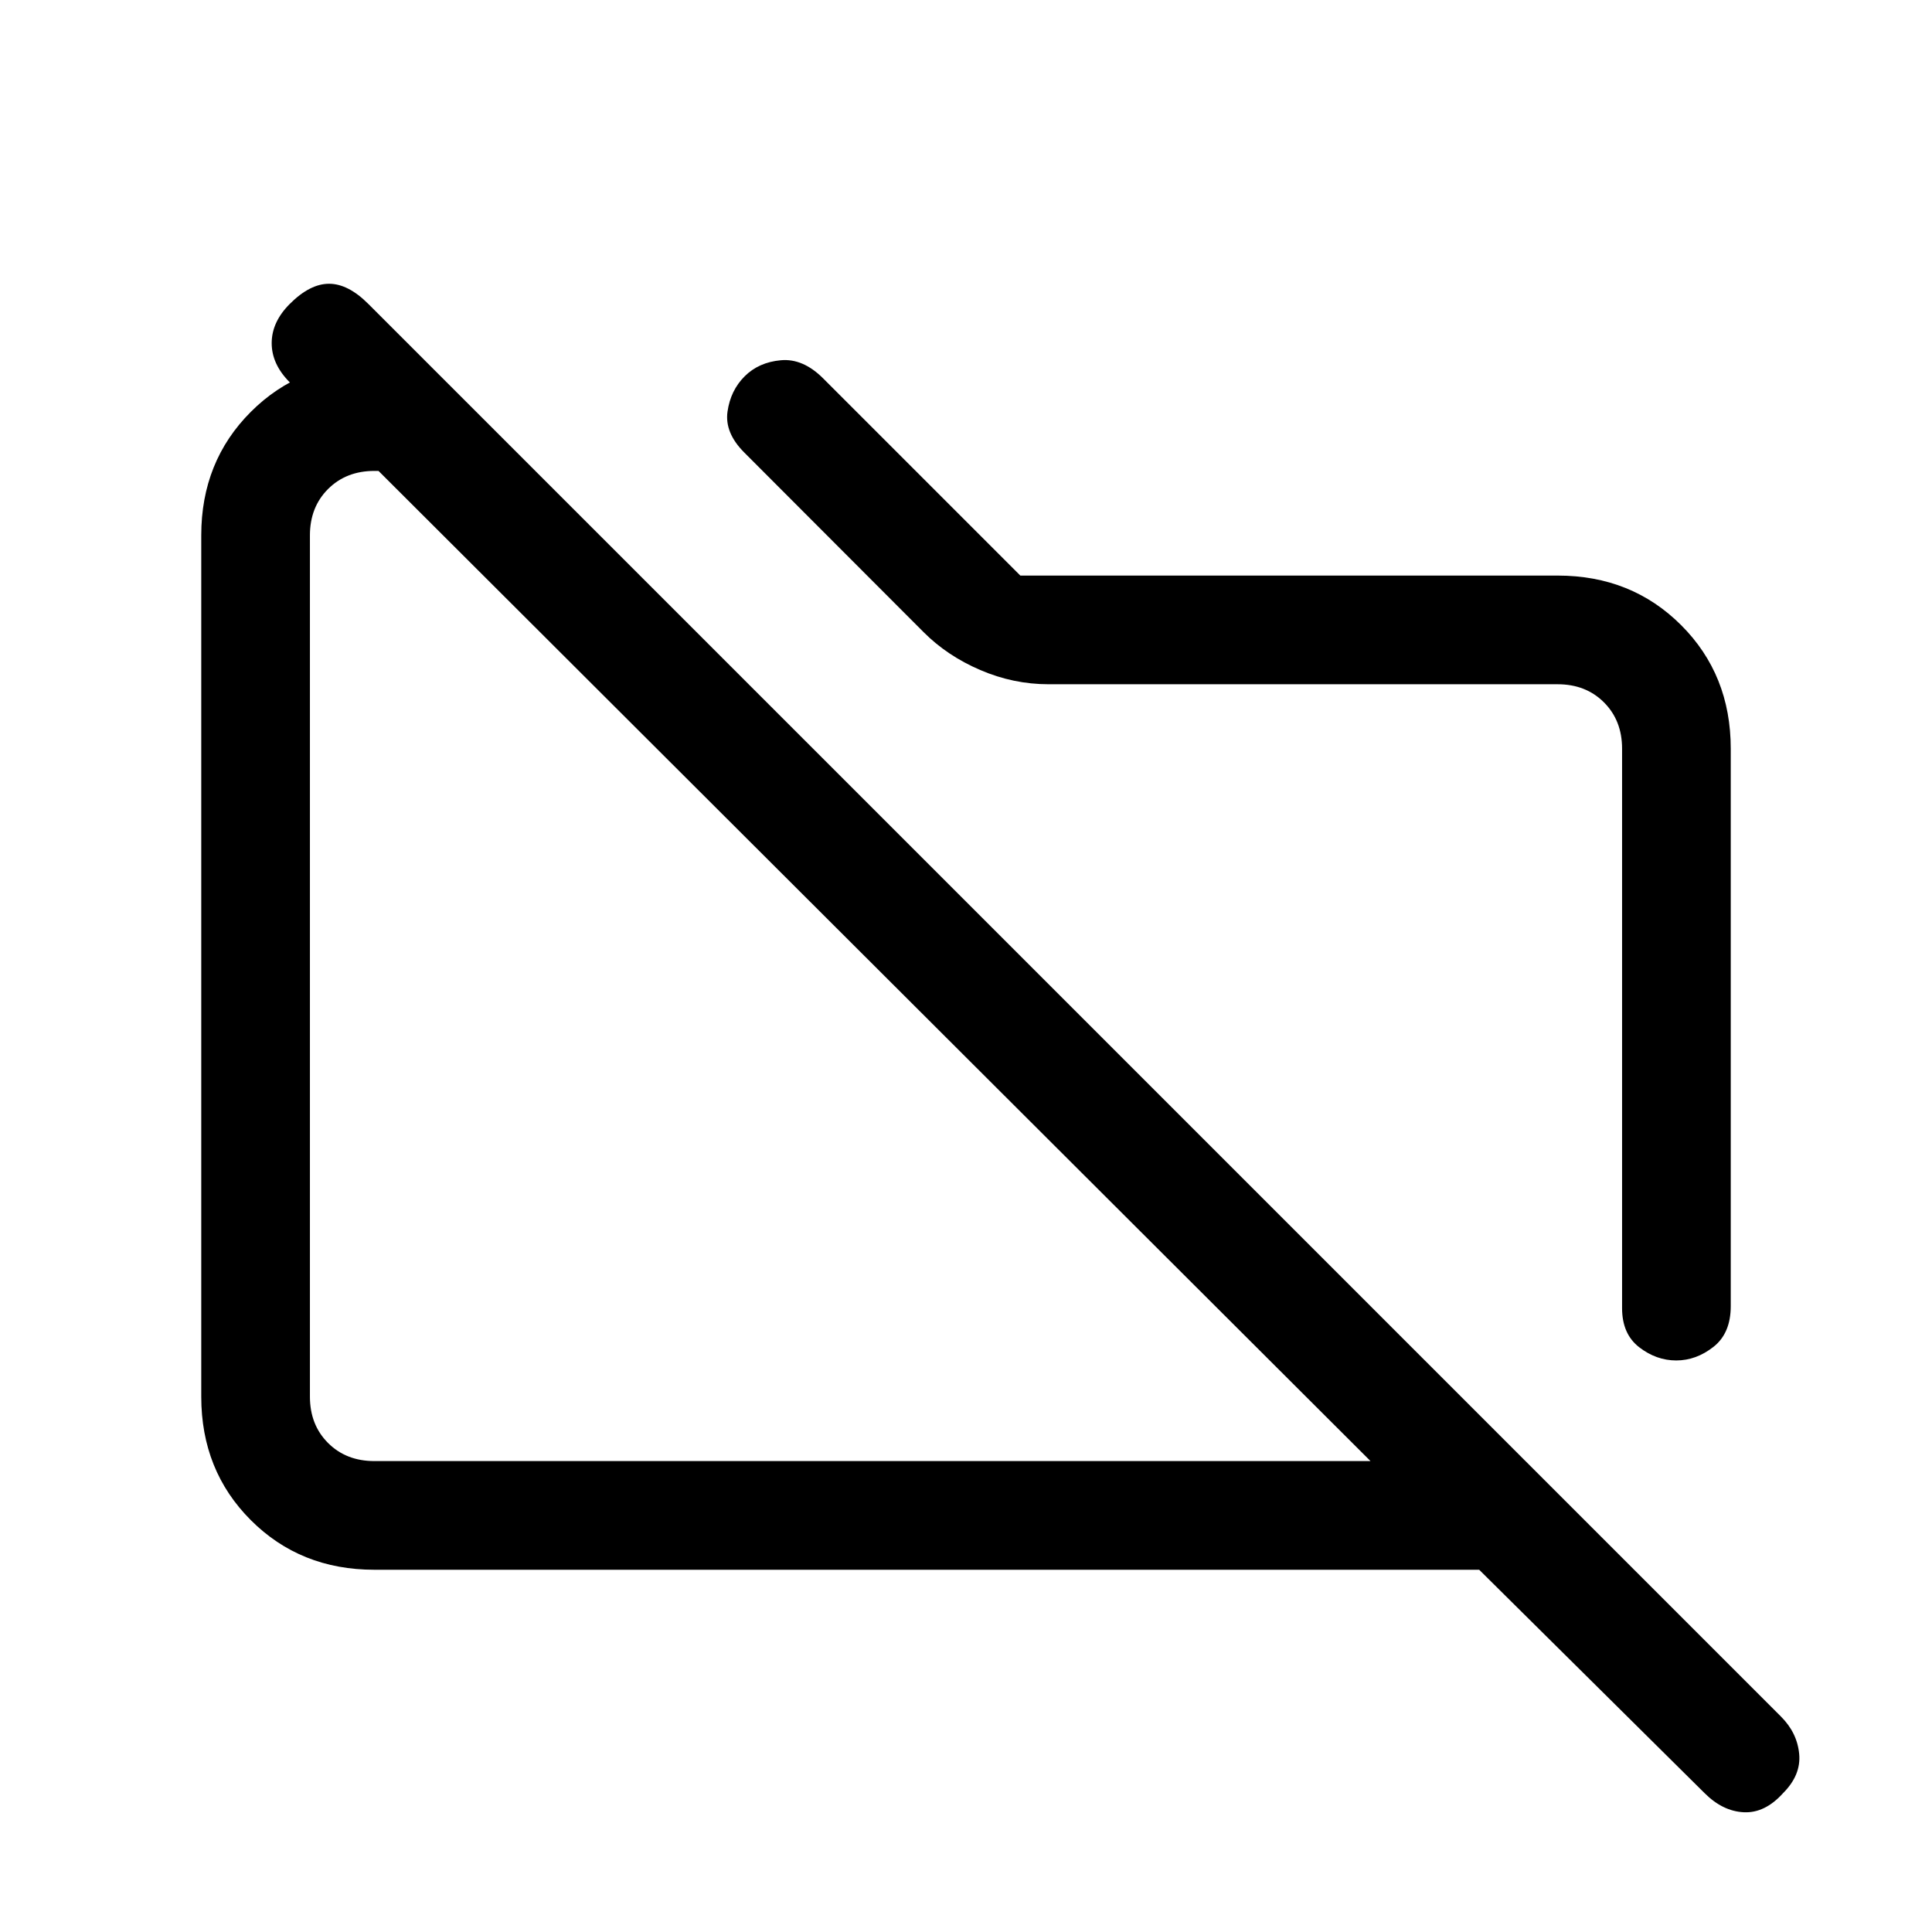 <svg xmlns="http://www.w3.org/2000/svg" height="24" viewBox="0 -960 960 960" width="24"><path d="M860-588v277q0 13.5-8.59 20.25t-18.5 6.75q-9.91 0-18.41-6.57-8.5-6.58-8.5-19.43v-278q0-14-9-23t-23-9H521q-17.45 0-33.89-7.06-16.44-7.05-28.18-18.83l-89.16-89.31q-9.77-9.8-8.27-20.3T370-773q7-7 18-8t21 9l98 98h267q36.72 0 61.36 24.64T860-588ZM186-180q-36.73 0-61.36-24.64Q100-229.27 100-266v-428q0-36.72 24.64-61.36Q149.27-780 186-780h26l54 54h-80q-14 0-23 9t-9 23v428q0 14 9 23t23 9h495L144-770q-9-9-9-19.5t9-19.5q10-10 19.5-10t19.5 10l702 702q8 8 9 18.5T886-69q-9 10-19.5 9.5T847-69L735-180H186Zm248-300Zm158-33Z"/></svg>